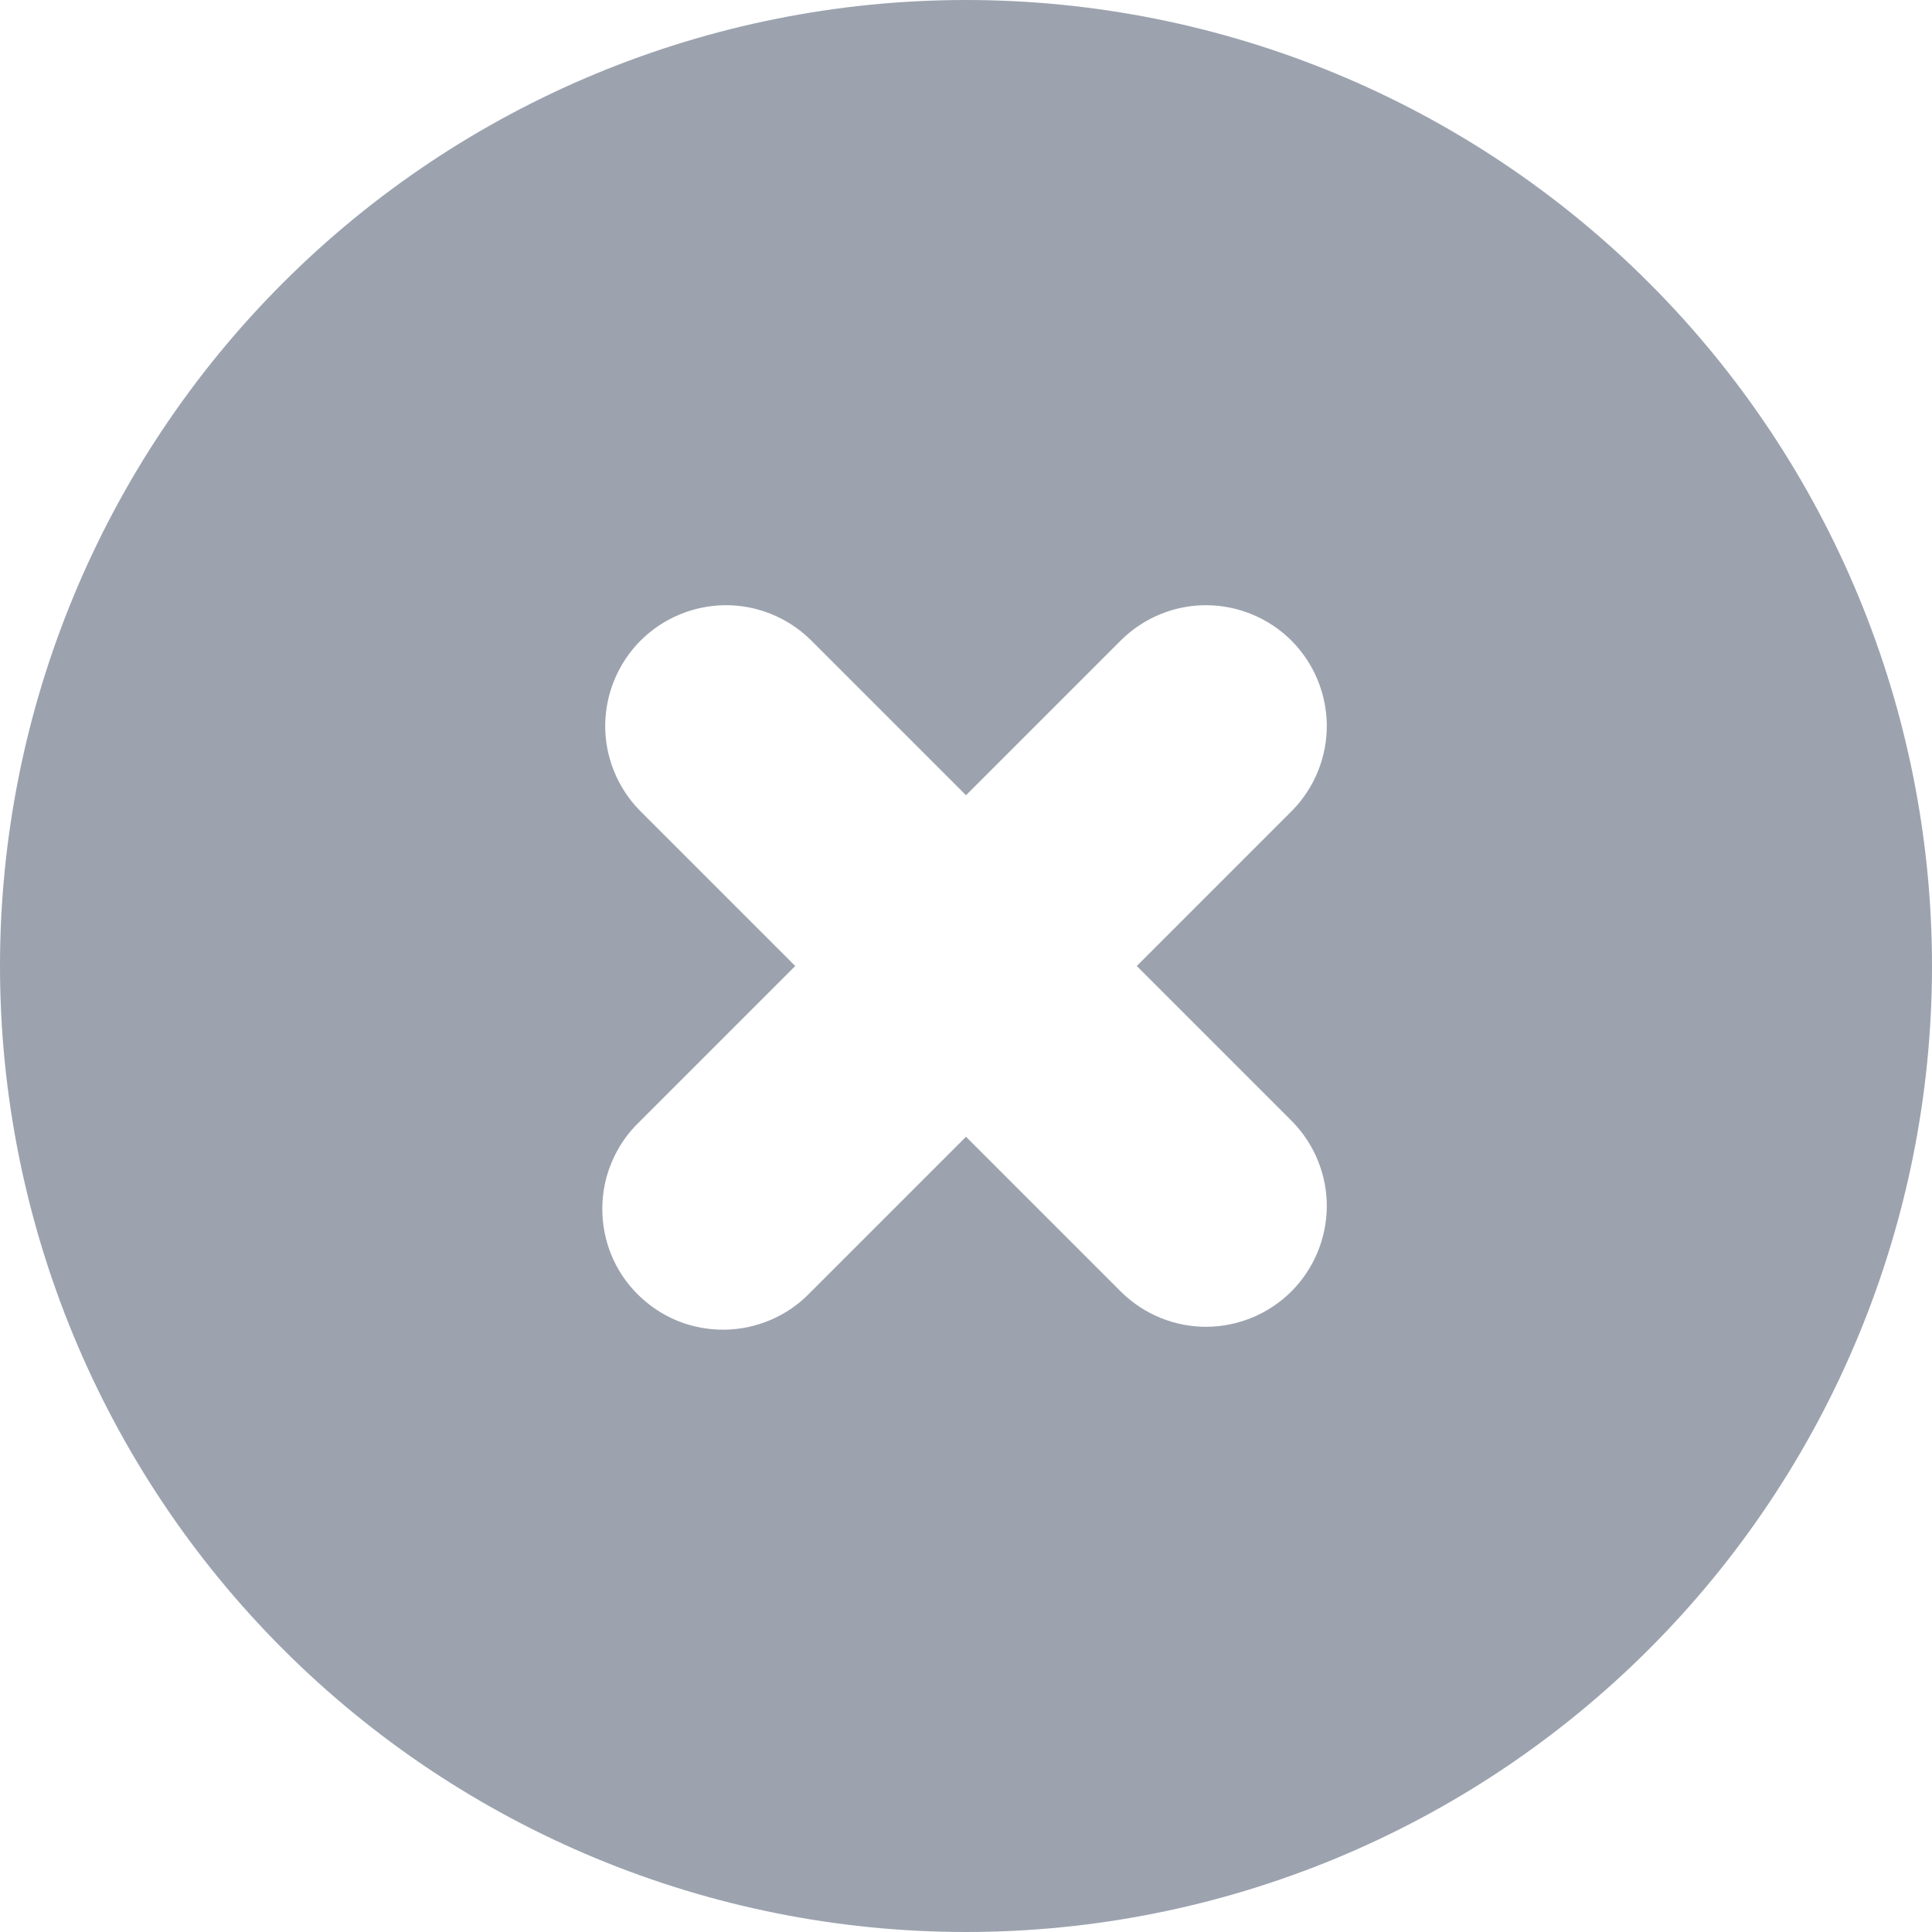 <svg width="16" height="16" viewBox="0 0 16 16" fill="none" xmlns="http://www.w3.org/2000/svg">
<path fill-rule="evenodd" clip-rule="evenodd" d="M8 16C10.122 16 12.157 15.157 13.657 13.657C15.157 12.157 16 10.122 16 8C16 5.878 15.157 3.843 13.657 2.343C12.157 0.843 10.122 0 8 0C5.878 0 3.843 0.843 2.343 2.343C0.843 3.843 0 5.878 0 8C0 10.122 0.843 12.157 2.343 13.657C3.843 15.157 5.878 16 8 16V16ZM6.707 5.293C6.518 5.111 6.266 5.01 6.004 5.012C5.741 5.015 5.491 5.12 5.305 5.305C5.12 5.491 5.015 5.741 5.012 6.004C5.01 6.266 5.111 6.518 5.293 6.707L6.586 8L5.293 9.293C5.197 9.385 5.121 9.496 5.069 9.618C5.016 9.74 4.989 9.871 4.988 10.004C4.987 10.136 5.012 10.268 5.062 10.391C5.112 10.514 5.187 10.626 5.281 10.719C5.375 10.813 5.486 10.887 5.609 10.938C5.732 10.988 5.864 11.013 5.996 11.012C6.129 11.011 6.26 10.983 6.382 10.931C6.504 10.879 6.615 10.803 6.707 10.707L8 9.414L9.293 10.707C9.482 10.889 9.734 10.99 9.996 10.988C10.259 10.985 10.509 10.88 10.695 10.695C10.88 10.509 10.985 10.259 10.988 9.996C10.99 9.734 10.889 9.482 10.707 9.293L9.414 8L10.707 6.707C10.889 6.518 10.99 6.266 10.988 6.004C10.985 5.741 10.88 5.491 10.695 5.305C10.509 5.12 10.259 5.015 9.996 5.012C9.734 5.01 9.482 5.111 9.293 5.293L8 6.586L6.707 5.293Z" fill="#9CA3AF"/>
</svg>
